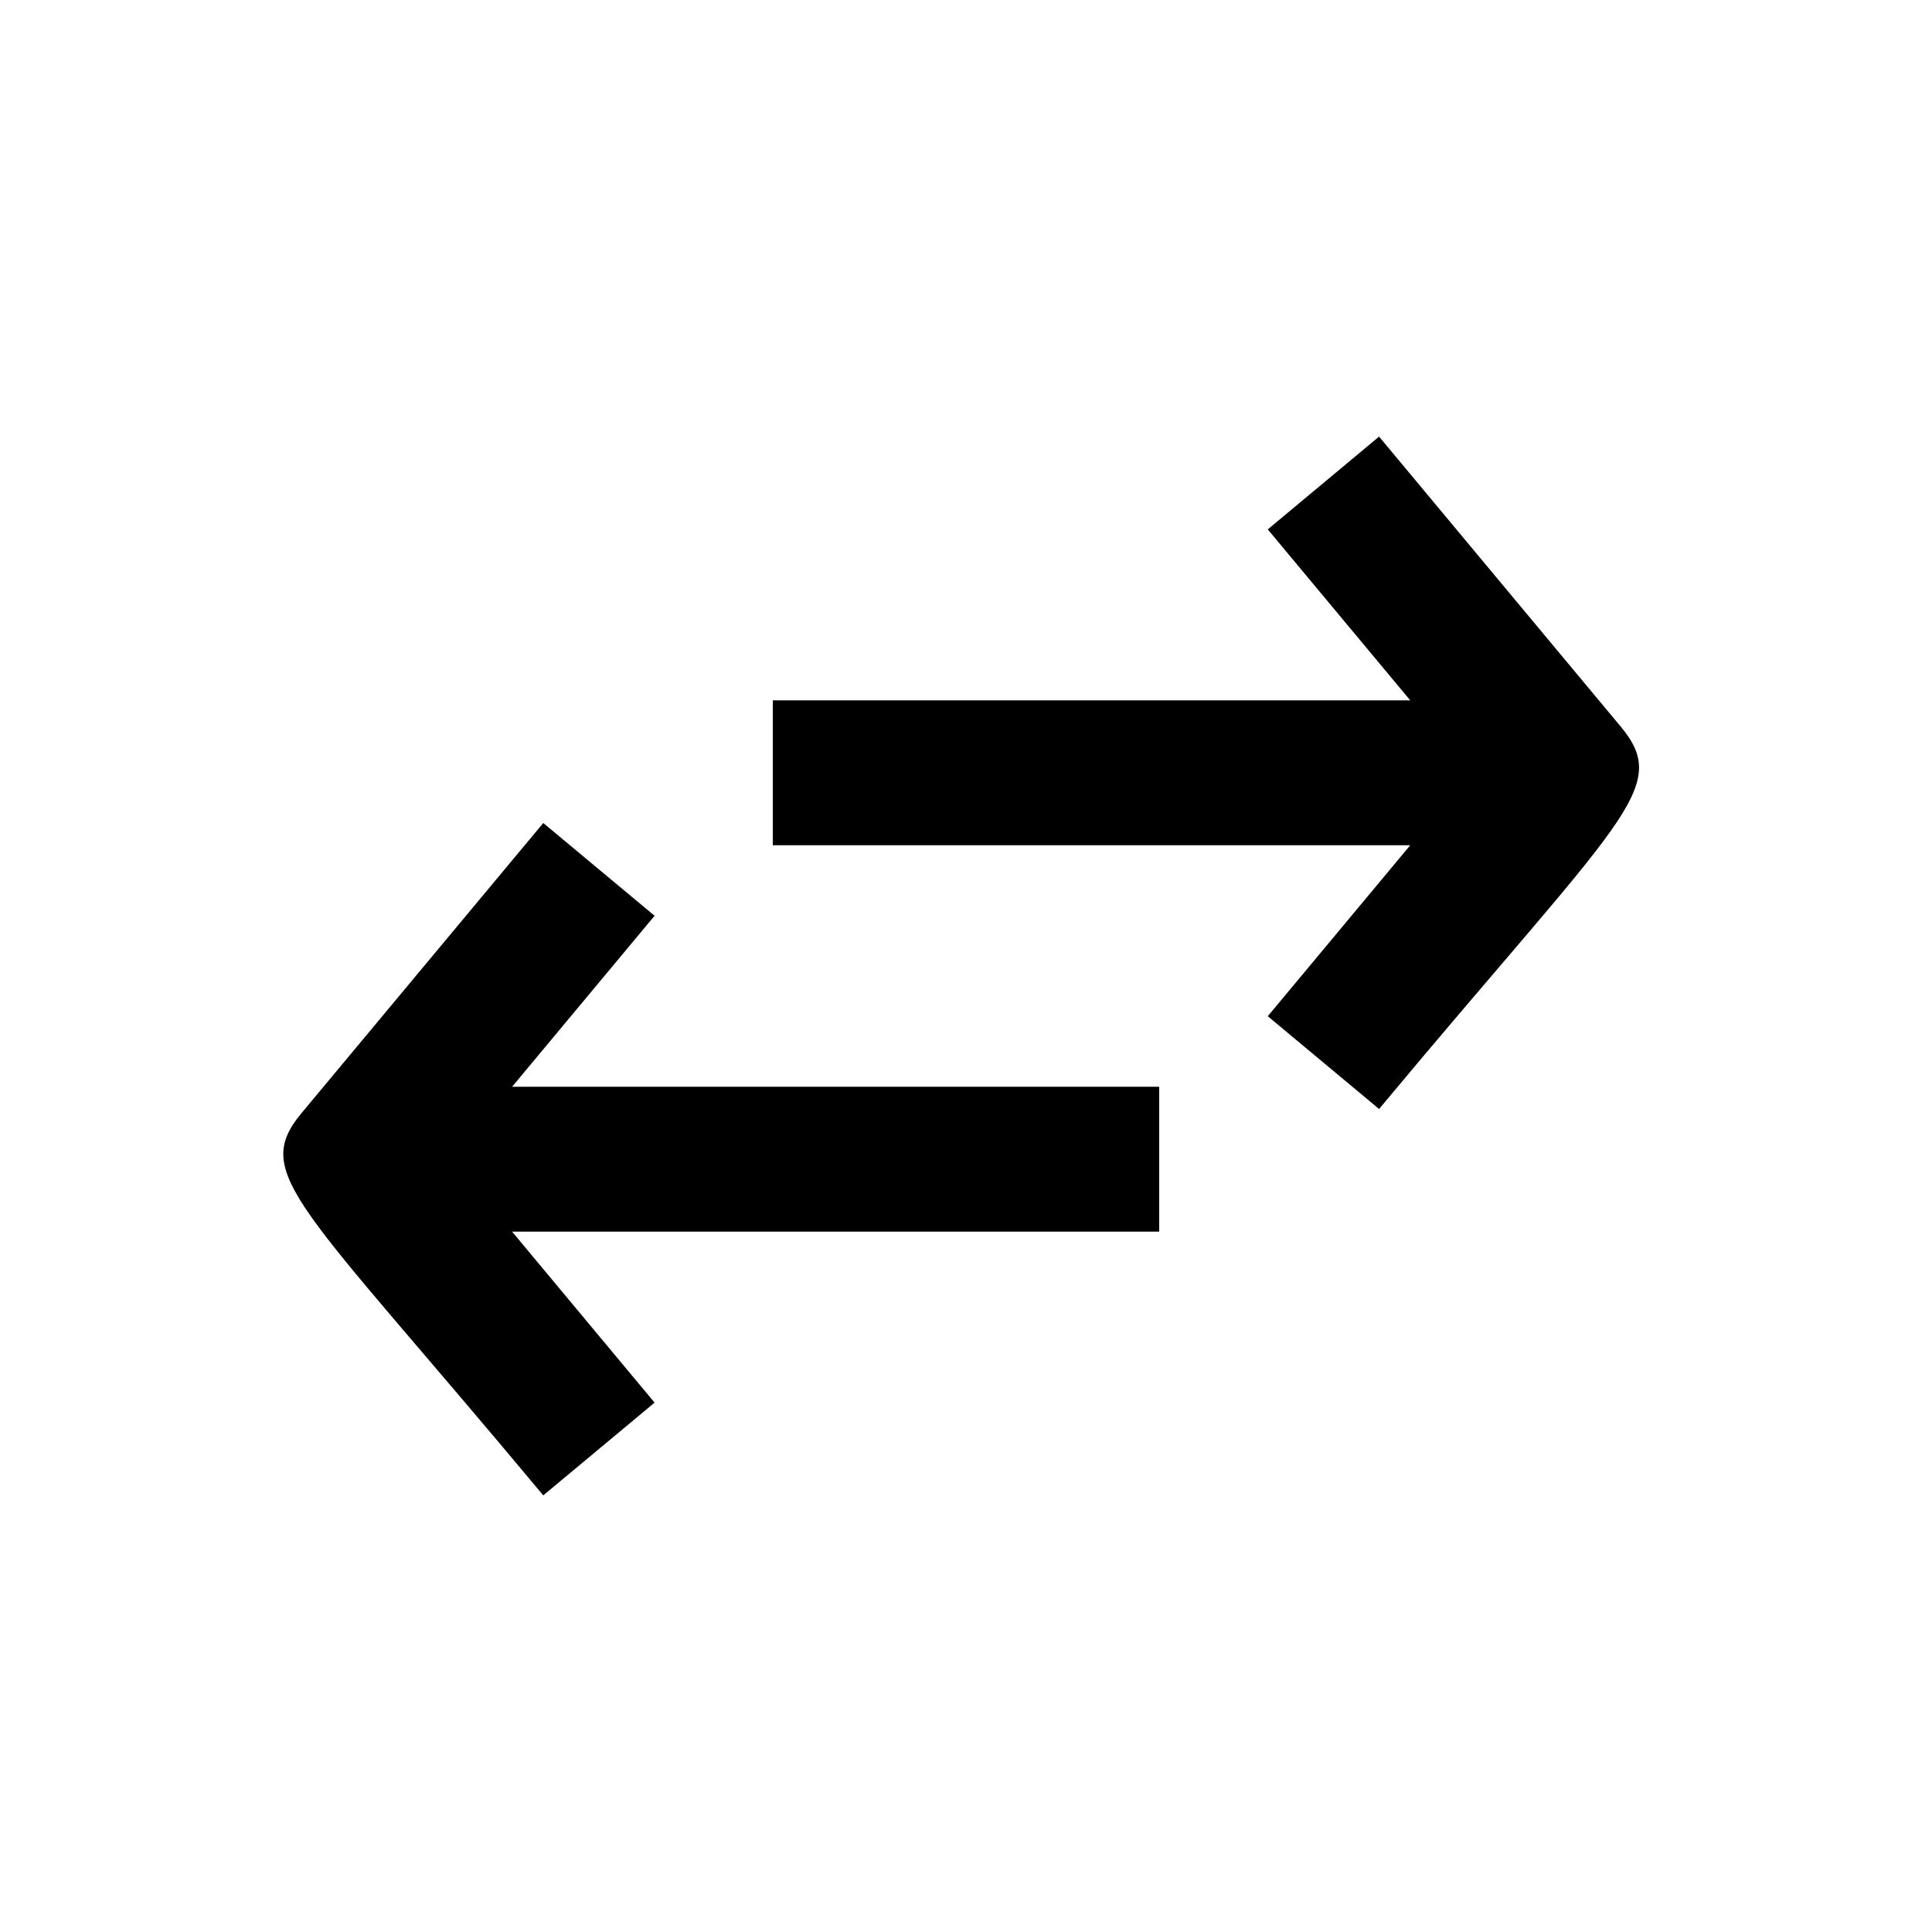 <svg viewBox="0 0 200 200" width="1.25em" height="1.25em" xmlns="http://www.w3.org/2000/svg" class="c-P_--icon c-P_--mod-responsive" role="presentation"><path d="M56.238 154.801c-25.271-30.326-30.335-33.201-25-39.603l25-30l11.523 9.603L53.013 112.5H120v15H53.013l14.749 17.699l-11.524 9.602zm86.524-40l-11.523-9.603L145.987 87.5H80v-15h65.987l-14.749-17.699l11.523-9.603l25 30c5.335 6.403.272 9.278-24.999 39.603z"></path></svg>